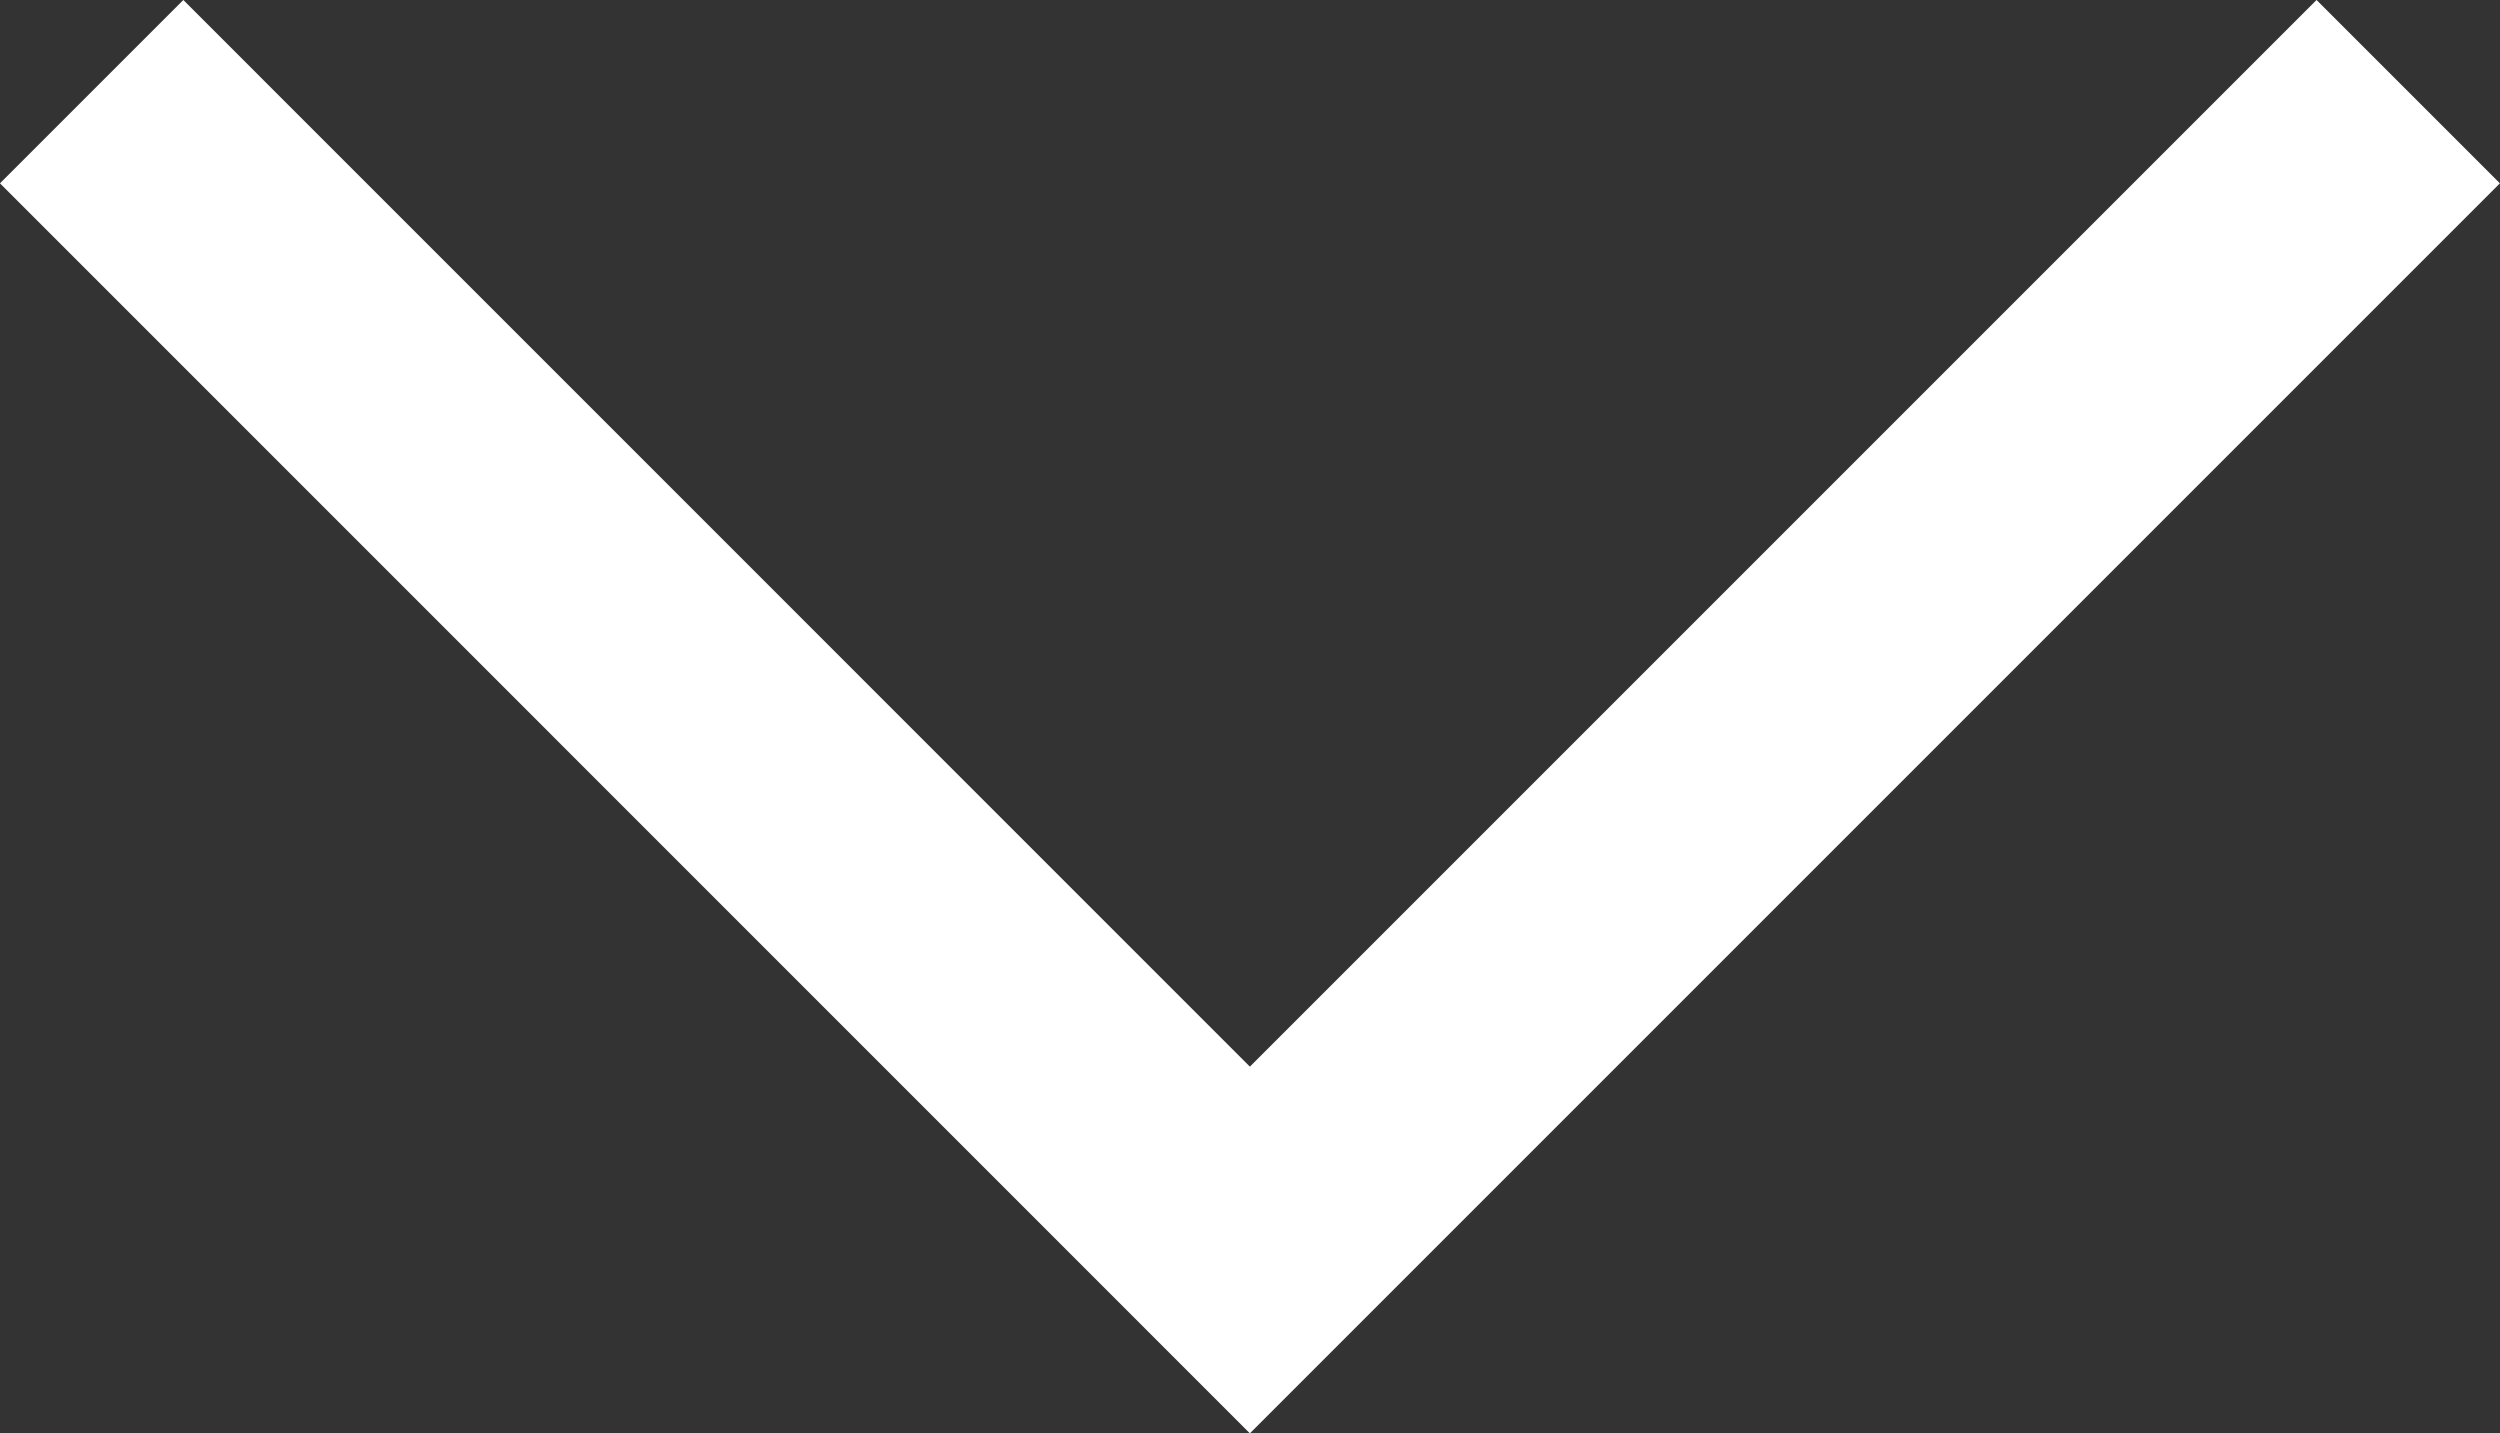 <svg xmlns="http://www.w3.org/2000/svg" width="19.284" height="11.056" viewBox="0 0 19.284 11.056">
  <rect x="0" y="0" width="19.284" height="11.056" fill="#333333" stroke="none"/>
  <path id="Path_8505" data-name="Path 8505" d="M0,0,8.935,8.935,0,17.869" transform="translate(18.576 0.707) rotate(90)" fill="none" stroke="#fff" stroke-width="2"/>
</svg>

